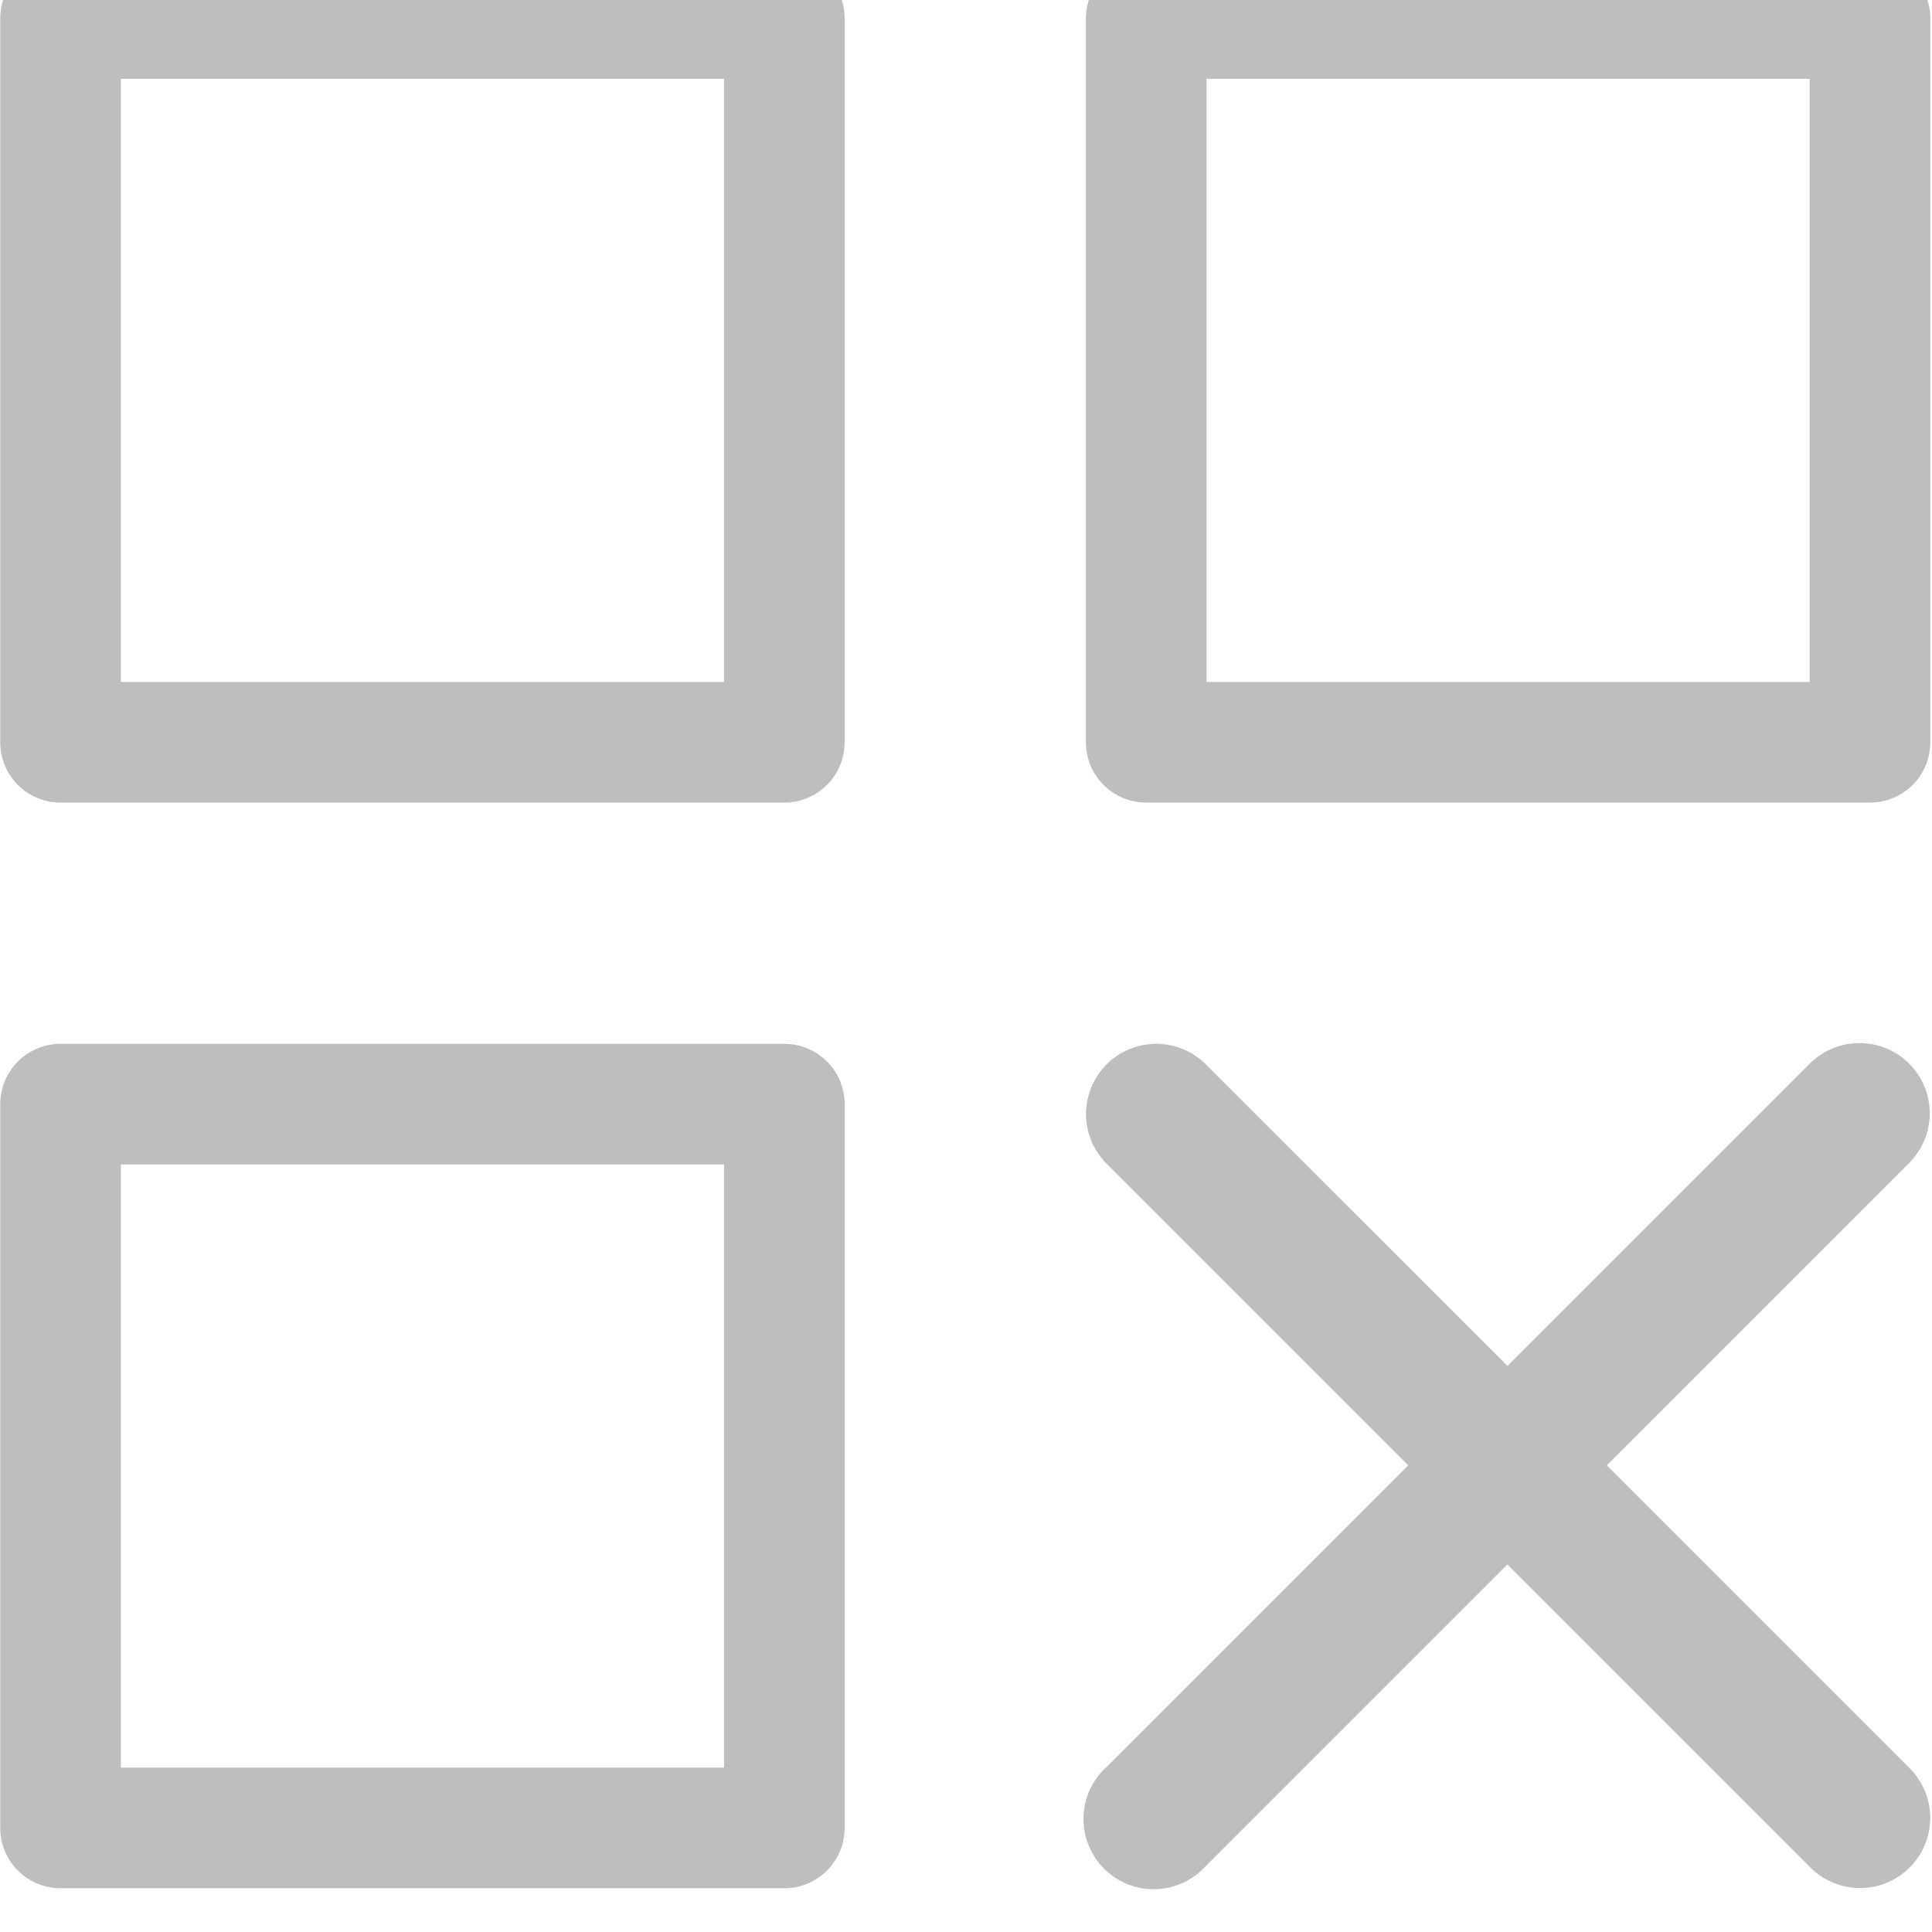 <?xml version="1.0" encoding="UTF-8" standalone="no"?>
<!-- Created with Inkscape (http://www.inkscape.org/) -->

<svg
   xmlns:dc="http://purl.org/dc/elements/1.1/"
   xmlns:cc="http://creativecommons.org/ns#"
   xmlns:rdf="http://www.w3.org/1999/02/22-rdf-syntax-ns#"
   xmlns:svg="http://www.w3.org/2000/svg"
   xmlns="http://www.w3.org/2000/svg"
   xmlns:sodipodi="http://sodipodi.sourceforge.net/DTD/sodipodi-0.dtd"
   xmlns:inkscape="http://www.inkscape.org/namespaces/inkscape"
   id="svg7384"
   height="16"
   width="16"
   version="1.1"
   inkscape:version="0.91 r13725"
   sodipodi:docname="force-quit-symbolic.svg">
  <defs
     id="defs14" />
  <sodipodi:namedview
     pagecolor="#ffffff"
     bordercolor="#666666"
     borderopacity="1"
     objecttolerance="10"
     gridtolerance="10"
     guidetolerance="10"
     inkscape:pageopacity="0"
     inkscape:pageshadow="2"
     inkscape:window-width="1846"
     inkscape:window-height="1001"
     id="namedview12"
     showgrid="false"
     inkscape:zoom="7.9999995"
     inkscape:cx="-1.0995519"
     inkscape:cy="-2.6490546"
     inkscape:window-x="74"
     inkscape:window-y="34"
     inkscape:window-maximized="1"
     inkscape:current-layer="svg7384" />
  <title
     id="title9167">Gnome Symbolic Icon Theme</title>
  <g
     transform="matrix(0.999,0,0,0.999,0.002,-1035.672)"
     id="g4"
     style="color:#000000;clip-rule:nonzero;display:inline;overflow:visible;visibility:visible;opacity:1;isolation:auto;mix-blend-mode:normal;color-interpolation:sRGB;color-interpolation-filters:linearRGB;solid-color:#000000;solid-opacity:1;fill:#bebebe;fill-opacity:1;fill-rule:nonzero;stroke-width:0.858;stroke-linecap:butt;stroke-linejoin:miter;stroke-miterlimit:4;stroke-dasharray:none;stroke-dashoffset:0;stroke-opacity:1;filter-blend-mode:normal;filter-gaussianBlur-deviation:0;color-rendering:auto;image-rendering:auto;shape-rendering:auto;text-rendering:auto;enable-background:accumulate">
    <g
       transform="translate(628,-140.5)"
       id="g6"
       style="color:#000000;clip-rule:nonzero;display:inline;overflow:visible;visibility:visible;isolation:auto;mix-blend-mode:normal;color-interpolation:sRGB;color-interpolation-filters:linearRGB;solid-color:#000000;solid-opacity:1;fill:#bebebe;fill-opacity:1;fill-rule:nonzero;stroke-width:0.858;stroke-linecap:butt;stroke-linejoin:miter;stroke-miterlimit:4;stroke-dasharray:none;stroke-dashoffset:0;stroke-opacity:1;filter-blend-mode:normal;filter-gaussianBlur-deviation:0;color-rendering:auto;image-rendering:auto;shape-rendering:auto;text-rendering:auto;enable-background:accumulate">
      <g
         transform="translate(-599.5,50.351)"
         id="g8"
         style="color:#000000;clip-rule:nonzero;display:inline;overflow:visible;visibility:visible;isolation:auto;mix-blend-mode:normal;color-interpolation:sRGB;color-interpolation-filters:linearRGB;solid-color:#000000;solid-opacity:1;fill:#bebebe;fill-opacity:1;fill-rule:nonzero;stroke-width:0.858;stroke-linecap:butt;stroke-linejoin:miter;stroke-miterlimit:4;stroke-dasharray:none;stroke-dashoffset:0;stroke-opacity:1;filter-blend-mode:normal;filter-gaussianBlur-deviation:0;color-rendering:auto;image-rendering:auto;shape-rendering:auto;text-rendering:auto;enable-background:accumulate">
        <g
           transform="translate(-29.5,89.649)"
           id="g10"
           style="color:#000000;clip-rule:nonzero;display:inline;overflow:visible;visibility:visible;isolation:auto;mix-blend-mode:normal;color-interpolation:sRGB;color-interpolation-filters:linearRGB;solid-color:#000000;solid-opacity:1;fill:#bebebe;fill-opacity:1;fill-rule:nonzero;stroke-width:0.858;stroke-linecap:butt;stroke-linejoin:miter;stroke-miterlimit:4;stroke-dasharray:none;stroke-dashoffset:0;stroke-opacity:1;filter-blend-mode:normal;filter-gaussianBlur-deviation:0;color-rendering:auto;image-rendering:auto;shape-rendering:auto;text-rendering:auto;enable-background:accumulate">
          <g
             transform="translate(1.5,-1.5)"
             id="g12"
             style="color:#000000;clip-rule:nonzero;display:inline;overflow:visible;visibility:visible;isolation:auto;mix-blend-mode:normal;color-interpolation:sRGB;color-interpolation-filters:linearRGB;solid-color:#000000;solid-opacity:1;fill:#bebebe;fill-opacity:1;fill-rule:nonzero;stroke-width:0.858;stroke-linecap:butt;stroke-linejoin:miter;stroke-miterlimit:4;stroke-dasharray:none;stroke-dashoffset:0;stroke-opacity:1;filter-blend-mode:normal;filter-gaussianBlur-deviation:0;color-rendering:auto;image-rendering:auto;shape-rendering:auto;text-rendering:auto;enable-background:accumulate">
            <g
               transform="translate(127.5,-148)"
               id="g14"
               style="color:#000000;clip-rule:nonzero;display:inline;overflow:visible;visibility:visible;isolation:auto;mix-blend-mode:normal;color-interpolation:sRGB;color-interpolation-filters:linearRGB;solid-color:#000000;solid-opacity:1;fill:#bebebe;fill-opacity:1;fill-rule:nonzero;stroke-width:0.858;stroke-linecap:butt;stroke-linejoin:miter;stroke-miterlimit:4;stroke-dasharray:none;stroke-dashoffset:0;stroke-opacity:1;filter-blend-mode:normal;filter-gaussianBlur-deviation:0;color-rendering:auto;image-rendering:auto;shape-rendering:auto;text-rendering:auto;enable-background:accumulate">
              <path
                 inkscape:connector-curvature="0"
                 style="color:#000000;font-style:normal;font-variant:normal;font-weight:normal;font-stretch:normal;font-size:medium;line-height:normal;font-family:sans-serif;text-indent:0;text-align:start;text-decoration:none;text-decoration-line:none;text-decoration-style:solid;text-decoration-color:#000000;letter-spacing:normal;word-spacing:normal;text-transform:none;direction:ltr;block-progression:tb;writing-mode:lr-tb;baseline-shift:baseline;text-anchor:start;white-space:normal;clip-rule:nonzero;display:inline;overflow:visible;visibility:visible;opacity:1;isolation:auto;mix-blend-mode:normal;color-interpolation:sRGB;color-interpolation-filters:linearRGB;solid-color:#000000;solid-opacity:1;fill:#bebebe;fill-opacity:1;fill-rule:nonzero;stroke:none;stroke-width:0.858;stroke-linecap:butt;stroke-linejoin:miter;stroke-miterlimit:4;stroke-dasharray:none;stroke-dashoffset:0;stroke-opacity:1;color-rendering:auto;image-rendering:auto;shape-rendering:auto;text-rendering:auto;enable-background:accumulate;filter-blend-mode:normal;filter-gaussianBlur-deviation:0"
                 d="M 0.5,0 A 0.5,0.5 0 0 0 0,0.5 l 0,6 A 0.5,0.5 0 0 0 0.5,7 l 6,0 A 0.5,0.5 0 0 0 7,6.5 l 0,-6 A 0.5,0.5 0 0 0 6.5,0 l -6,0 z m 9,0 A 0.5,0.5 0 0 0 9,0.5 l 0,6 A 0.5,0.5 0 0 0 9.5,7 l 6,0 A 0.5,0.5 0 0 0 16,6.5 l 0,-6 A 0.5,0.5 0 0 0 15.5,0 l -6,0 z M 1,1 6,1 6,6 1,6 1,1 Z m 9,0 5,0 0,5 -5,0 0,-5 z m 5.395,7.994 a 0.582,0.582 0 0 0 -0.4,0.176 l -2.5,2.5 L 10,9.176 A 0.582,0.582 0 0 0 9.582,9 0.582,0.582 0 0 0 9.178,10 l 2.494,2.494 -2.5,2.5 a 0.582,0.582 0 1 0 0.822,0.822 l 2.5,-2.5 L 15,15.822 A 0.582,0.582 0 1 0 15.824,15 l -2.506,-2.506 2.5,-2.5 a 0.582,0.582 0 0 0 -0.424,-1 z M 0.5,9 A 0.5,0.5 0 0 0 0,9.5 l 0,6 A 0.5,0.5 0 0 0 0.5,16 l 6,0 A 0.5,0.5 0 0 0 7,15.5 l 0,-6 A 0.5,0.5 0 0 0 6.5,9 l -6,0 z m 0.5,1 5,0 0,5 -5,0 0,-5 z"
                 transform="translate(-128,1186.362)"
                 id="path16" />
            </g>
          </g>
        </g>
      </g>
    </g>
  </g>
</svg>
